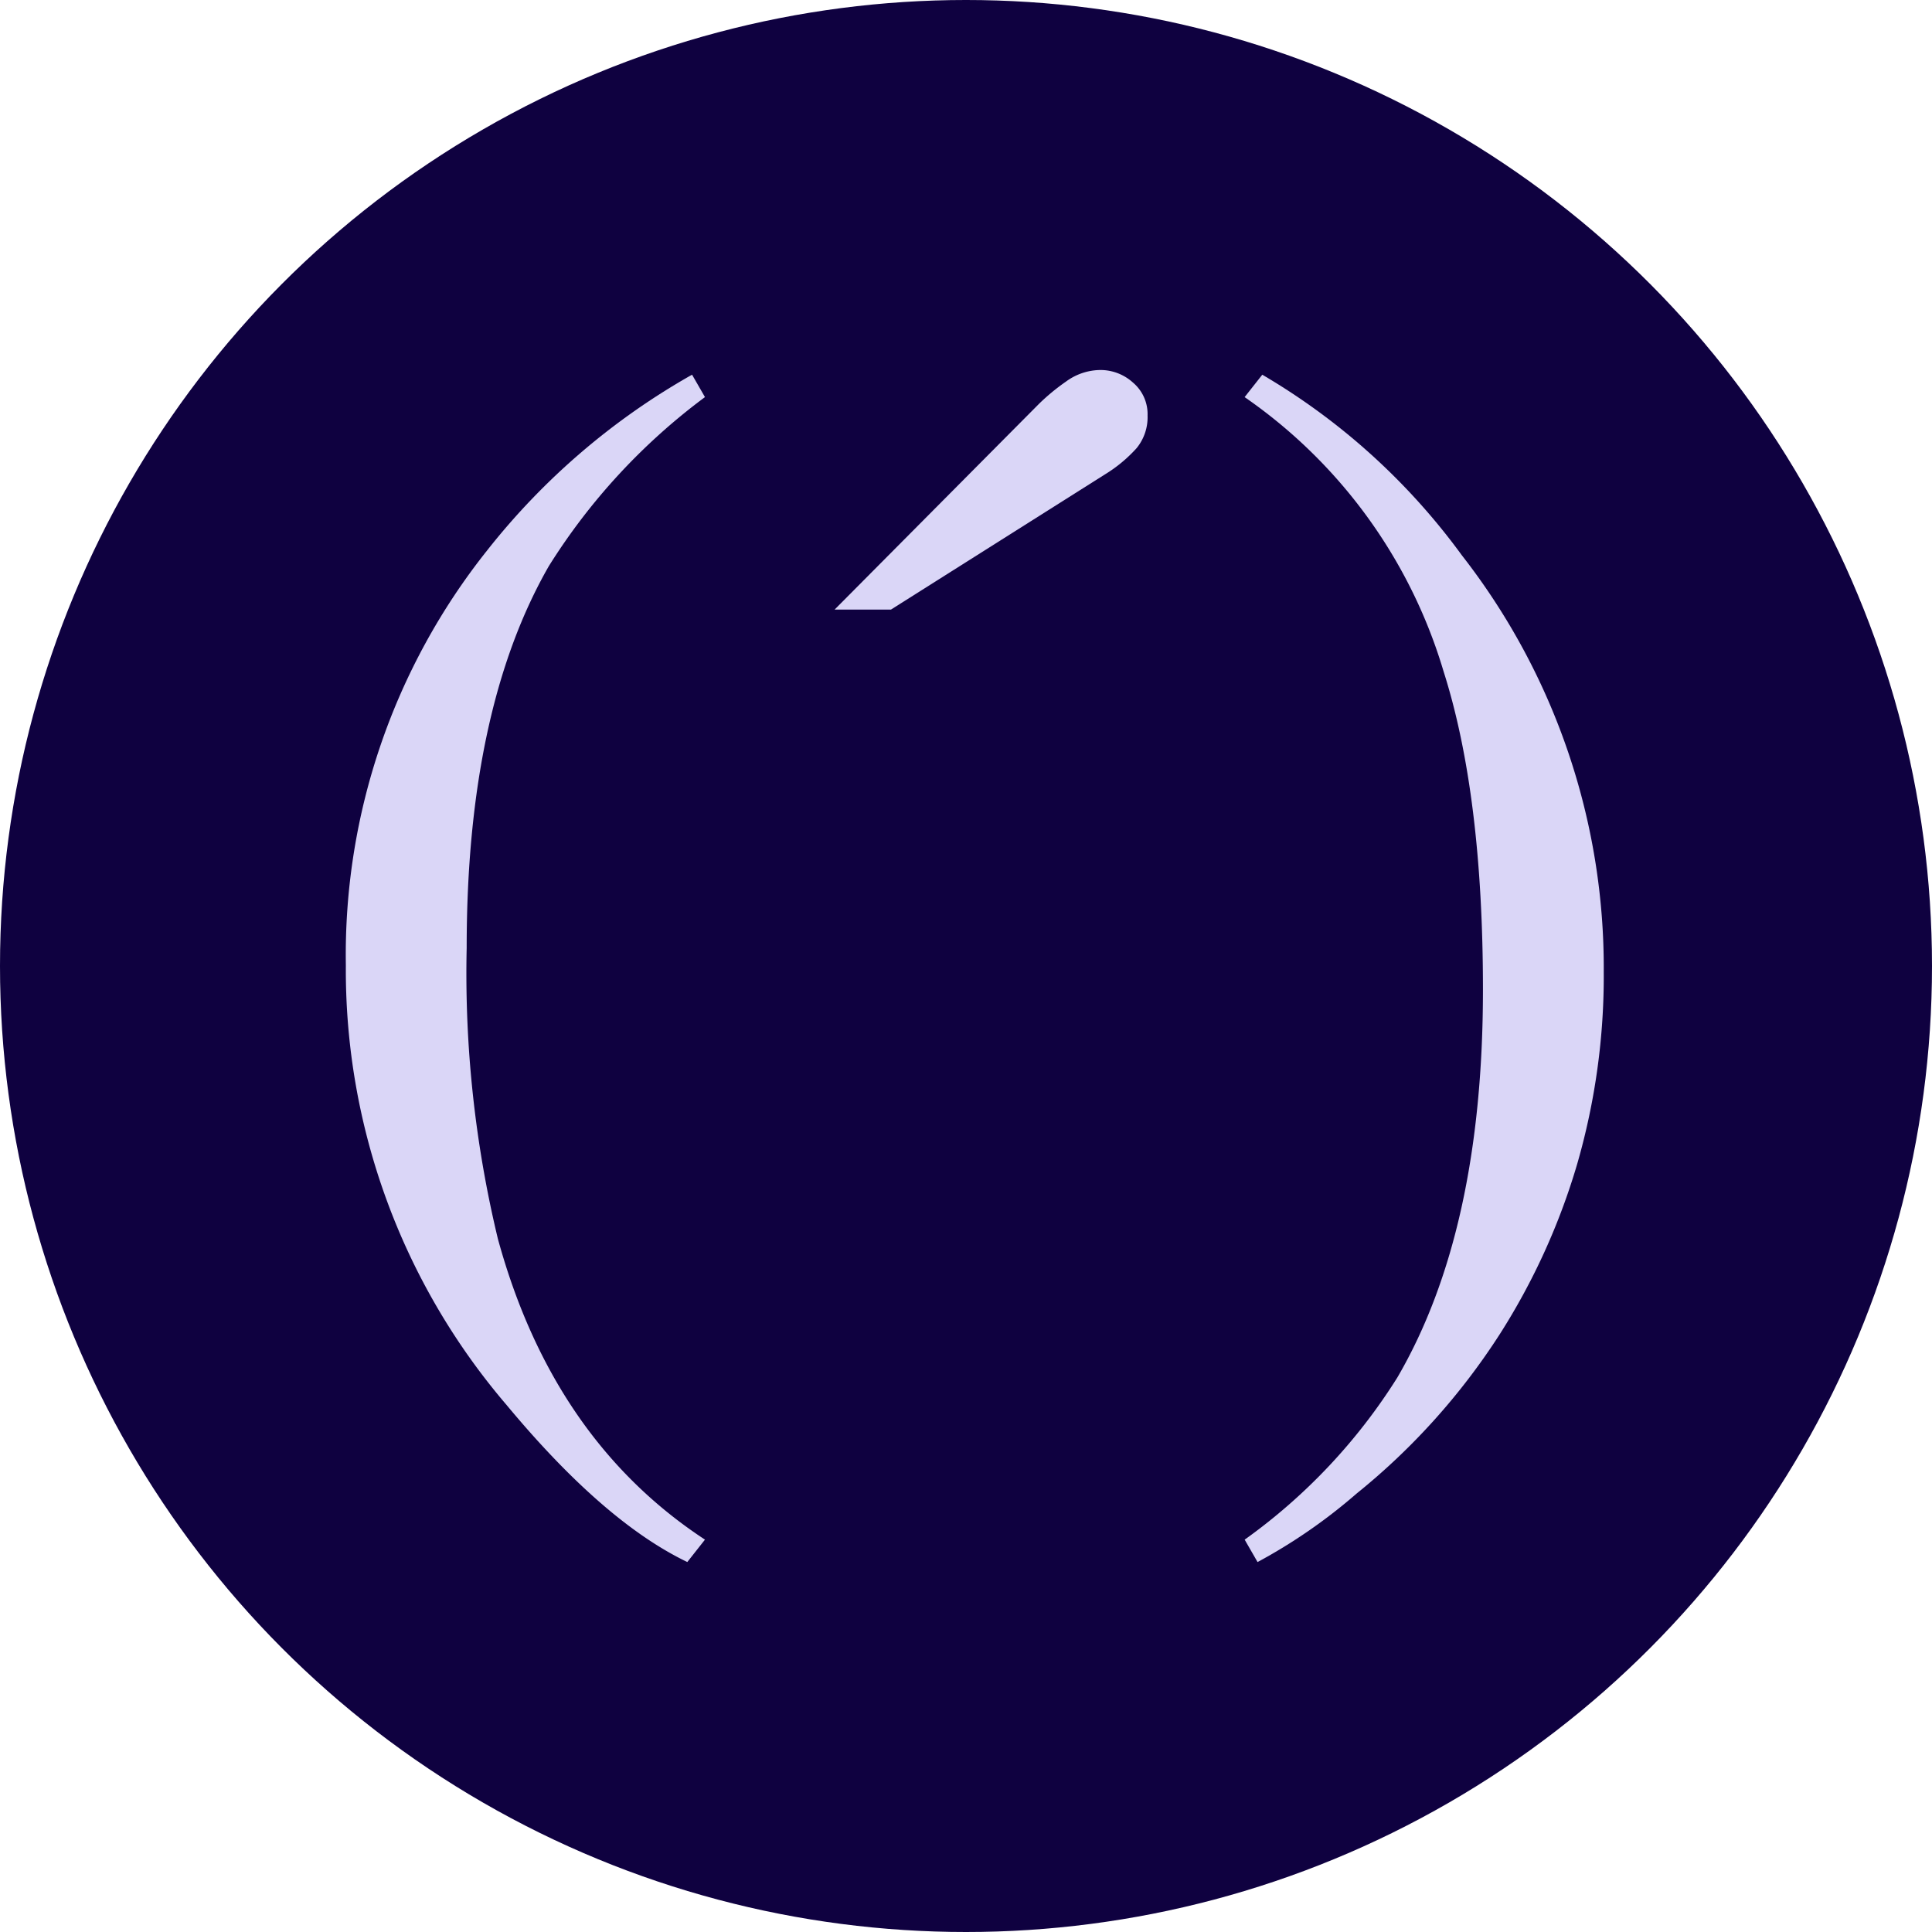 <svg xmlns="http://www.w3.org/2000/svg" width="101" height="101" viewBox="0 0 101 101">
  <g id="img30" transform="translate(-739 -2193.343)">
    <circle id="Elipse_4808" data-name="Elipse 4808" cx="50.5" cy="50.5" r="50.5" transform="translate(739 2193.343)" fill="#0f0140"/>
    <g id="Grupo_106837" data-name="Grupo 106837" transform="translate(4749.631 5066.071)">
      <path id="Trazado_147689" data-name="Trazado 147689" d="M-3985.169-2843.948a36.462,36.462,0,0,1,10.717-9.192l.675,1.171a32.418,32.418,0,0,0-8.163,8.837q-4.295,7.488-4.294,19.945a59.268,59.268,0,0,0,1.632,15.225q2.875,10.506,10.825,15.722l-.923,1.171q-4.365-2.094-9.44-8.2a34.977,34.977,0,0,1-8.411-23A33.946,33.946,0,0,1-3985.169-2843.948Z" fill="#dad6f7"/>
      <path id="Trazado_147690" data-name="Trazado 147690" d="M-3951.206-2849.307a7.457,7.457,0,0,1-1.668,1.384l-11.179,7.062H-3967l10.683-10.753a10.983,10.983,0,0,1,1.42-1.171,3.074,3.074,0,0,1,1.81-.6,2.531,2.531,0,0,1,1.685.657,2.16,2.16,0,0,1,.763,1.721A2.555,2.555,0,0,1-3951.206-2849.307Z" fill="#dad6f7"/>
      <path id="Trazado_147691" data-name="Trazado 147691" d="M-3928.173-2811.9a34.757,34.757,0,0,1-4.046,8.908,35.023,35.023,0,0,1-7.488,8.34,28.37,28.37,0,0,1-5.182,3.584l-.674-1.171a30.033,30.033,0,0,0,7.985-8.482q4.471-7.665,4.472-20.264,0-10.187-2.059-16.645a26.655,26.655,0,0,0-10.4-14.338l.923-1.171a34.48,34.48,0,0,1,10.433,9.44,35.041,35.041,0,0,1,7.418,21.791A35.383,35.383,0,0,1-3928.173-2811.9Z" fill="#dad6f7"/>
    </g>
  </g>
</svg>
